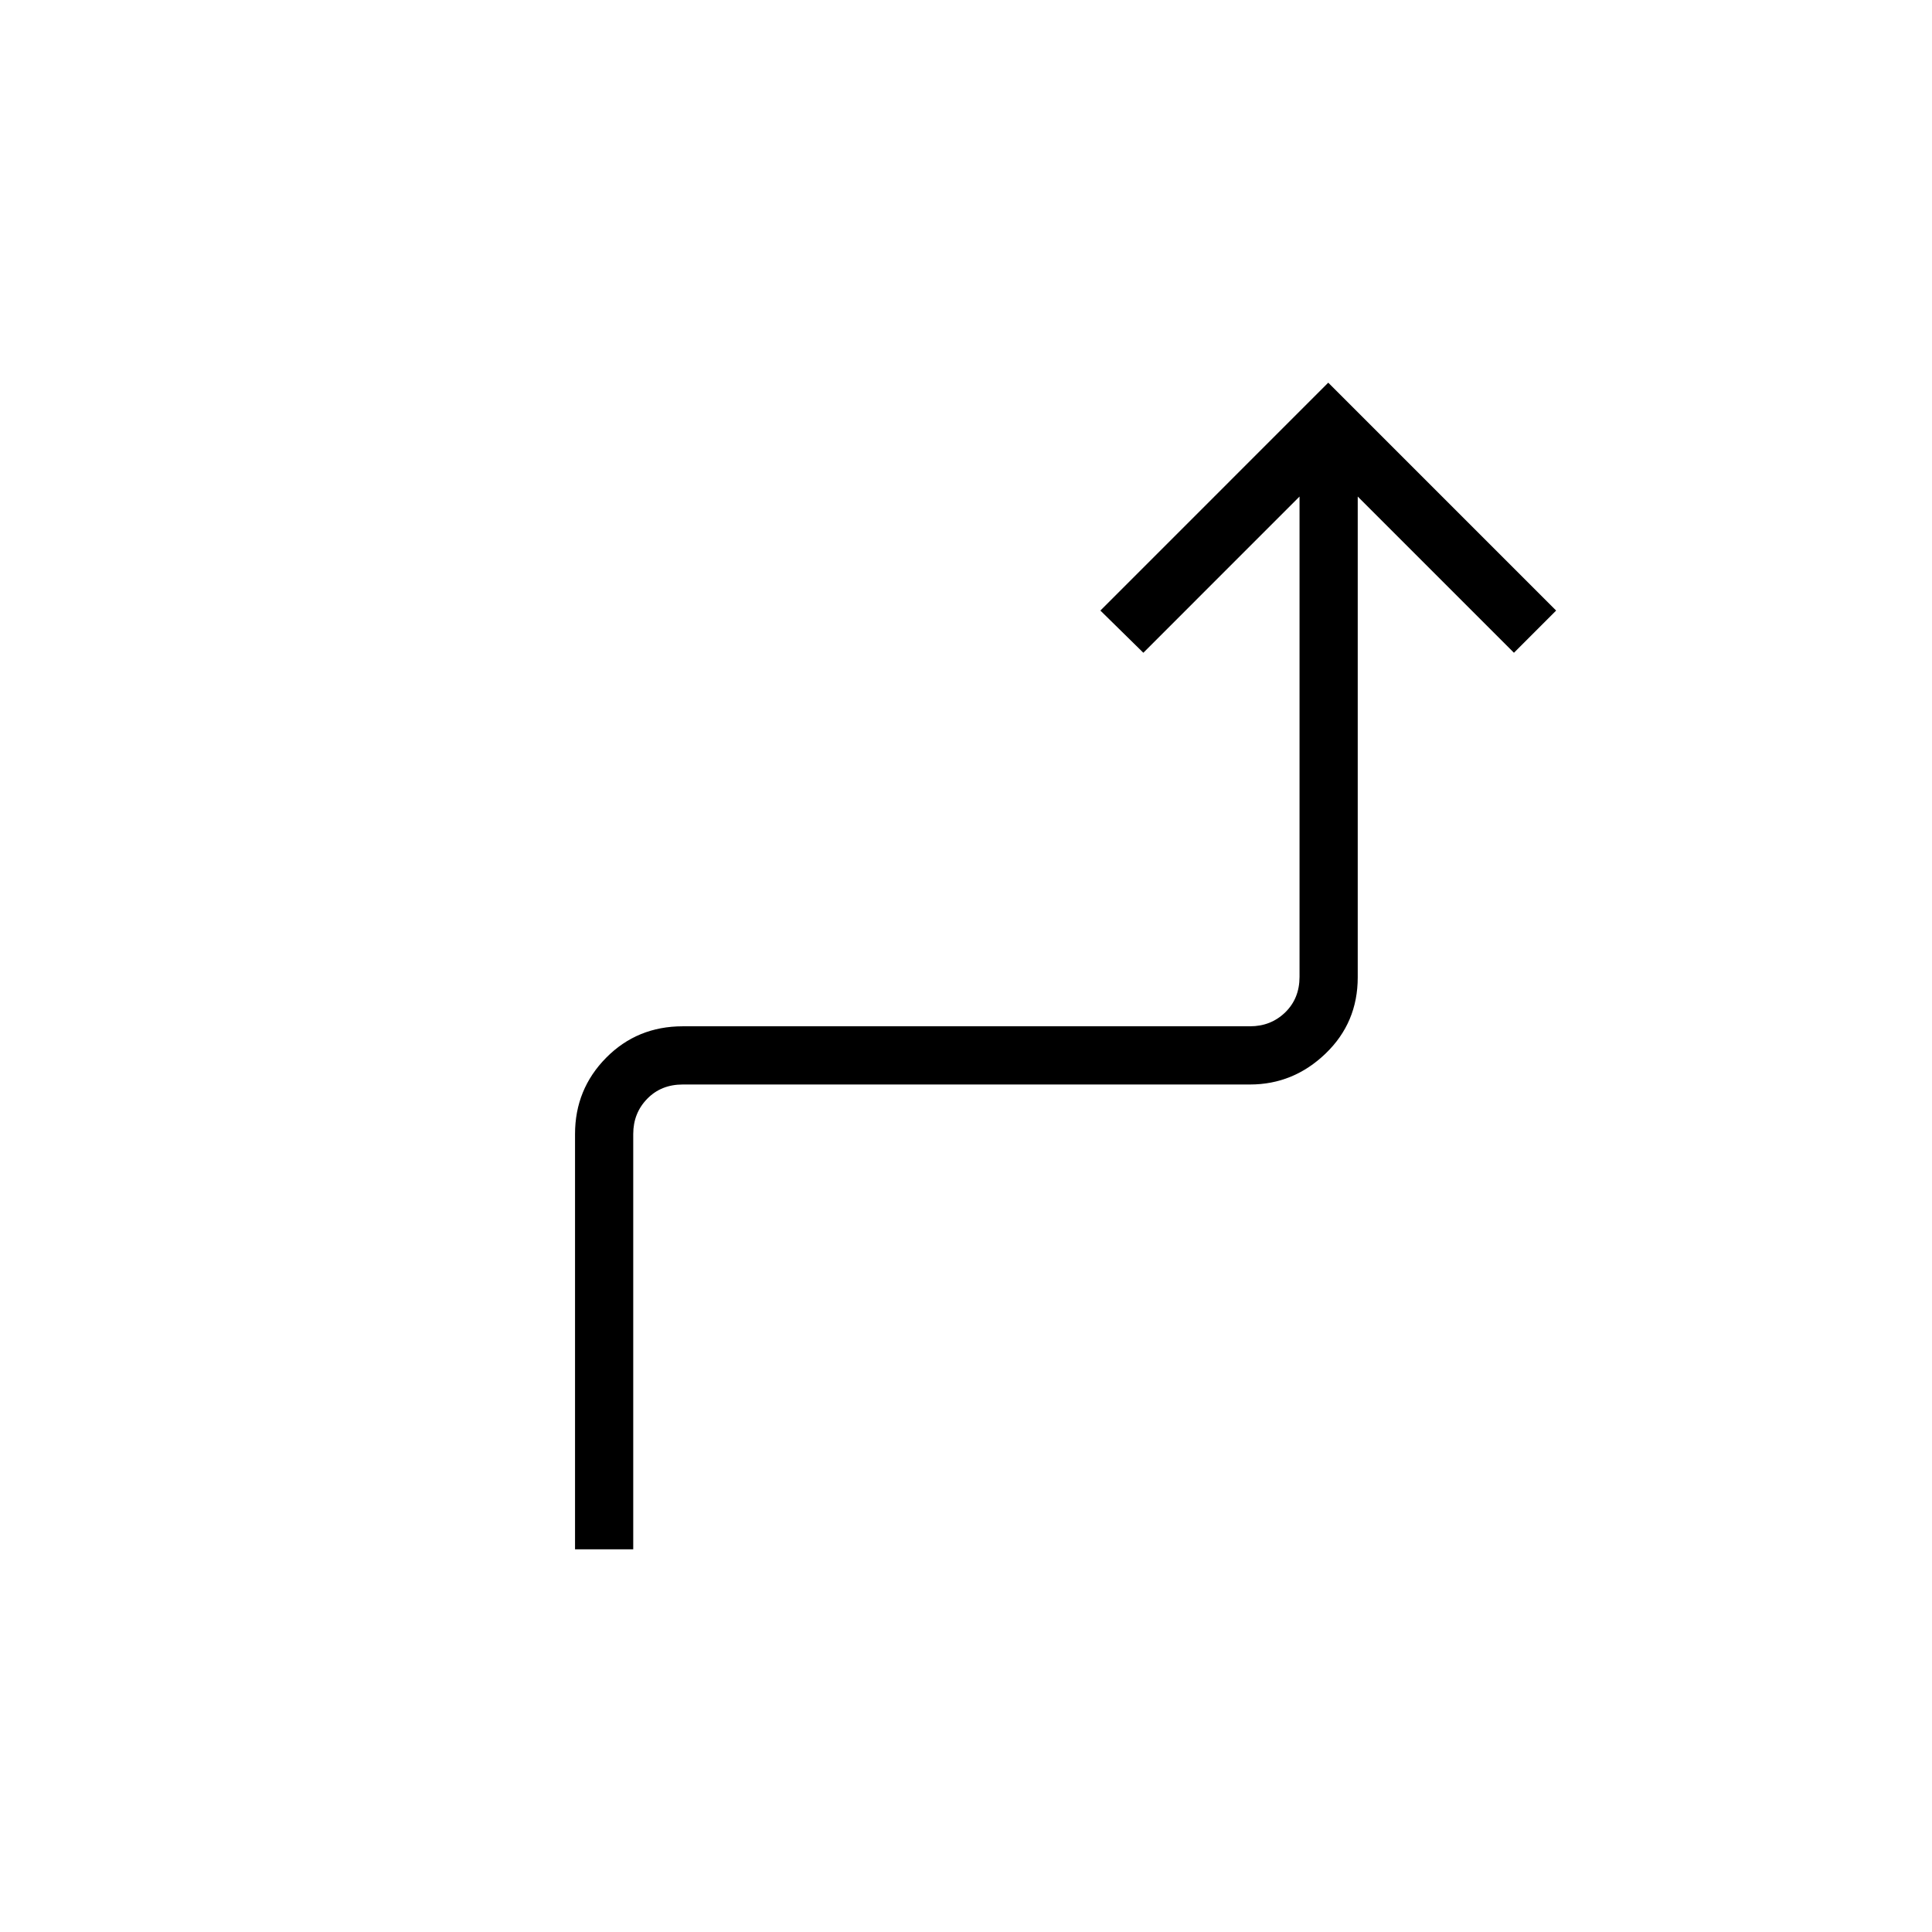 <svg xmlns="http://www.w3.org/2000/svg" height="20" viewBox="0 -960 960 960" width="20"><path d="M285.73-190.15V-396.5q0-22.25 15.45-37.9 15.45-15.64 38.09-15.64h281.85q10.38 0 17.5-6.92 7.11-6.92 7.11-17.69v-238.62l-77.61 77.62-21.35-20.97L660-769.85l113.23 113.23-20.96 20.97-77.62-77.62v238.91q0 22.52-15.99 37.88-15.99 15.36-37.54 15.36H339.27q-10.77 0-17.69 7.12-6.93 7.12-6.93 17.5v206.35h-28.92Z"/></svg>